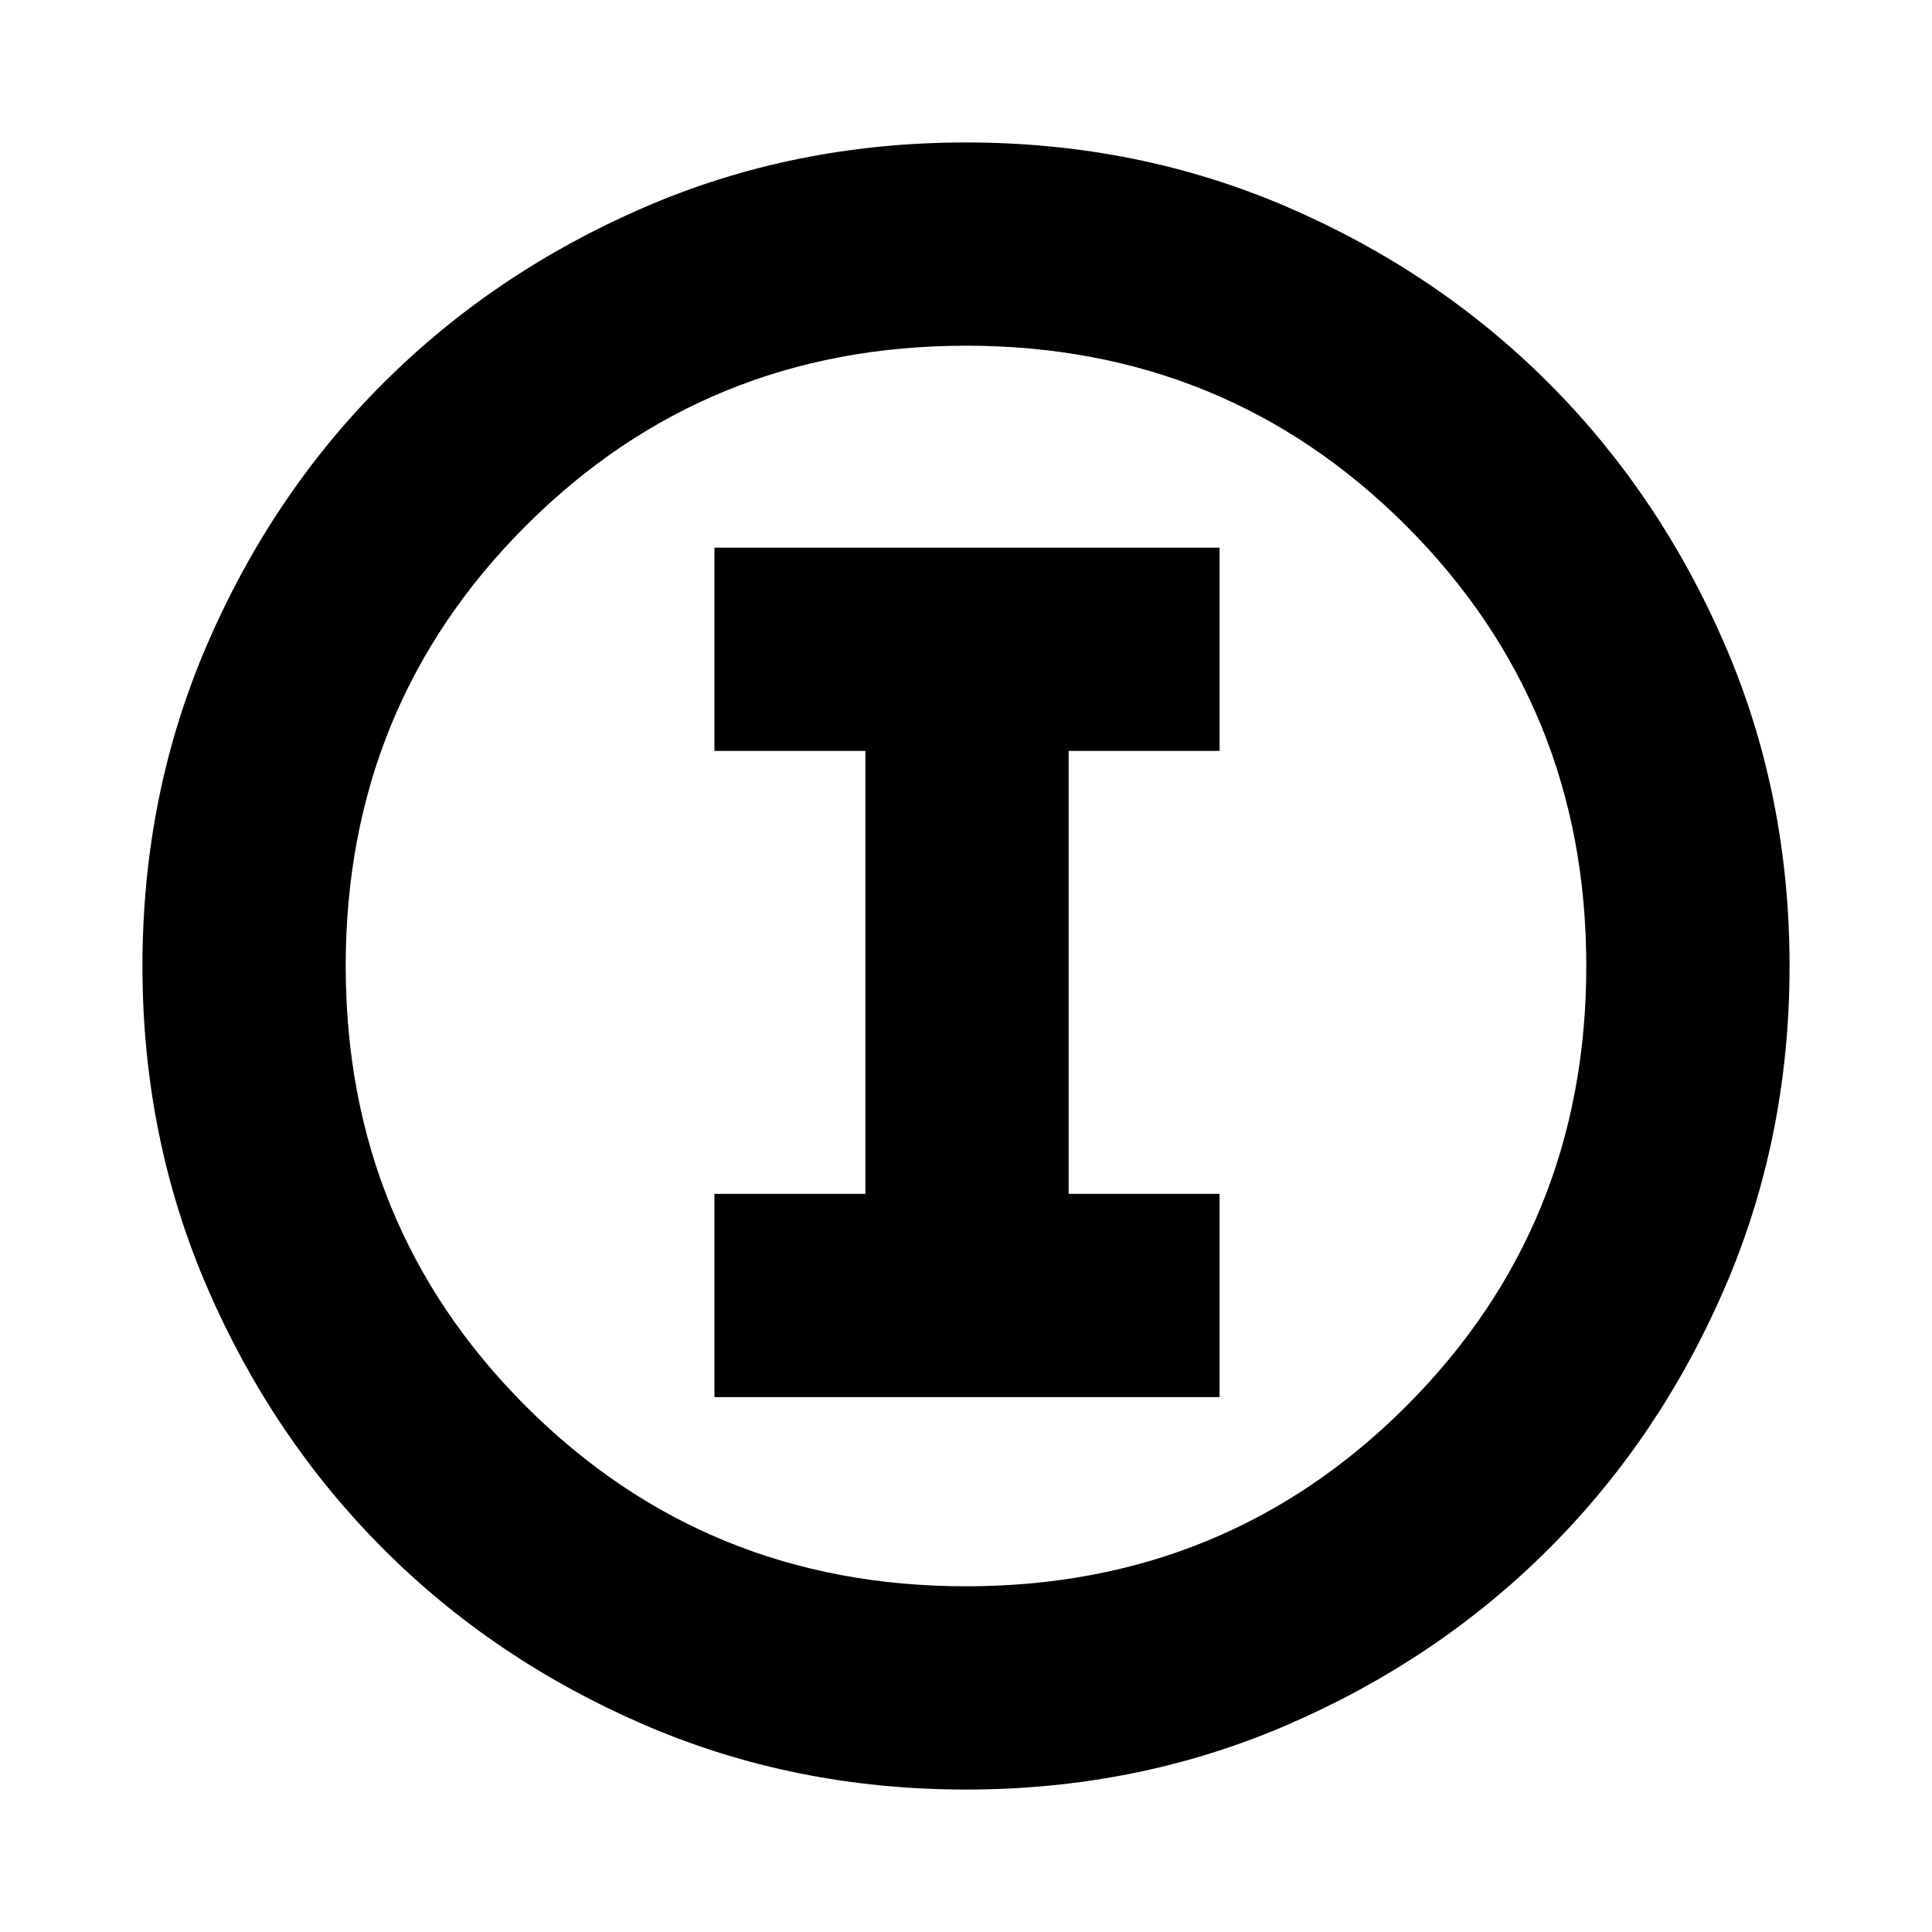 <svg xmlns="http://www.w3.org/2000/svg" height="24" viewBox="0 -960 960 960" width="24"><path d="M480-70.782q-85.428 0-159.972-32.223-74.543-32.224-129.684-87.464-55.142-55.24-87.352-129.712Q70.782-394.653 70.782-480q0-85.429 32.223-159.972 32.224-74.543 87.464-129.684 55.24-55.142 129.712-87.352 74.472-32.21 159.819-32.21 85.429 0 159.972 32.223 74.543 32.224 129.684 87.464 55.142 55.24 87.352 129.712 32.21 74.472 32.21 159.819 0 85.428-32.223 159.972-32.224 74.543-87.464 129.684-55.24 55.142-129.712 87.352Q565.347-70.782 480-70.782Zm0-101.001q129.239 0 218.728-89.489T788.217-480q0-129.239-89.489-218.728T480-788.217q-129.239 0-218.728 89.489T171.783-480q0 129.239 89.489 218.728T480-171.783ZM480-480ZM354.999-265.782h251.002v-101.001h-75v-220.086h75V-687.87H354.999v101.001h75v220.086h-75v101.001Z"/></svg>